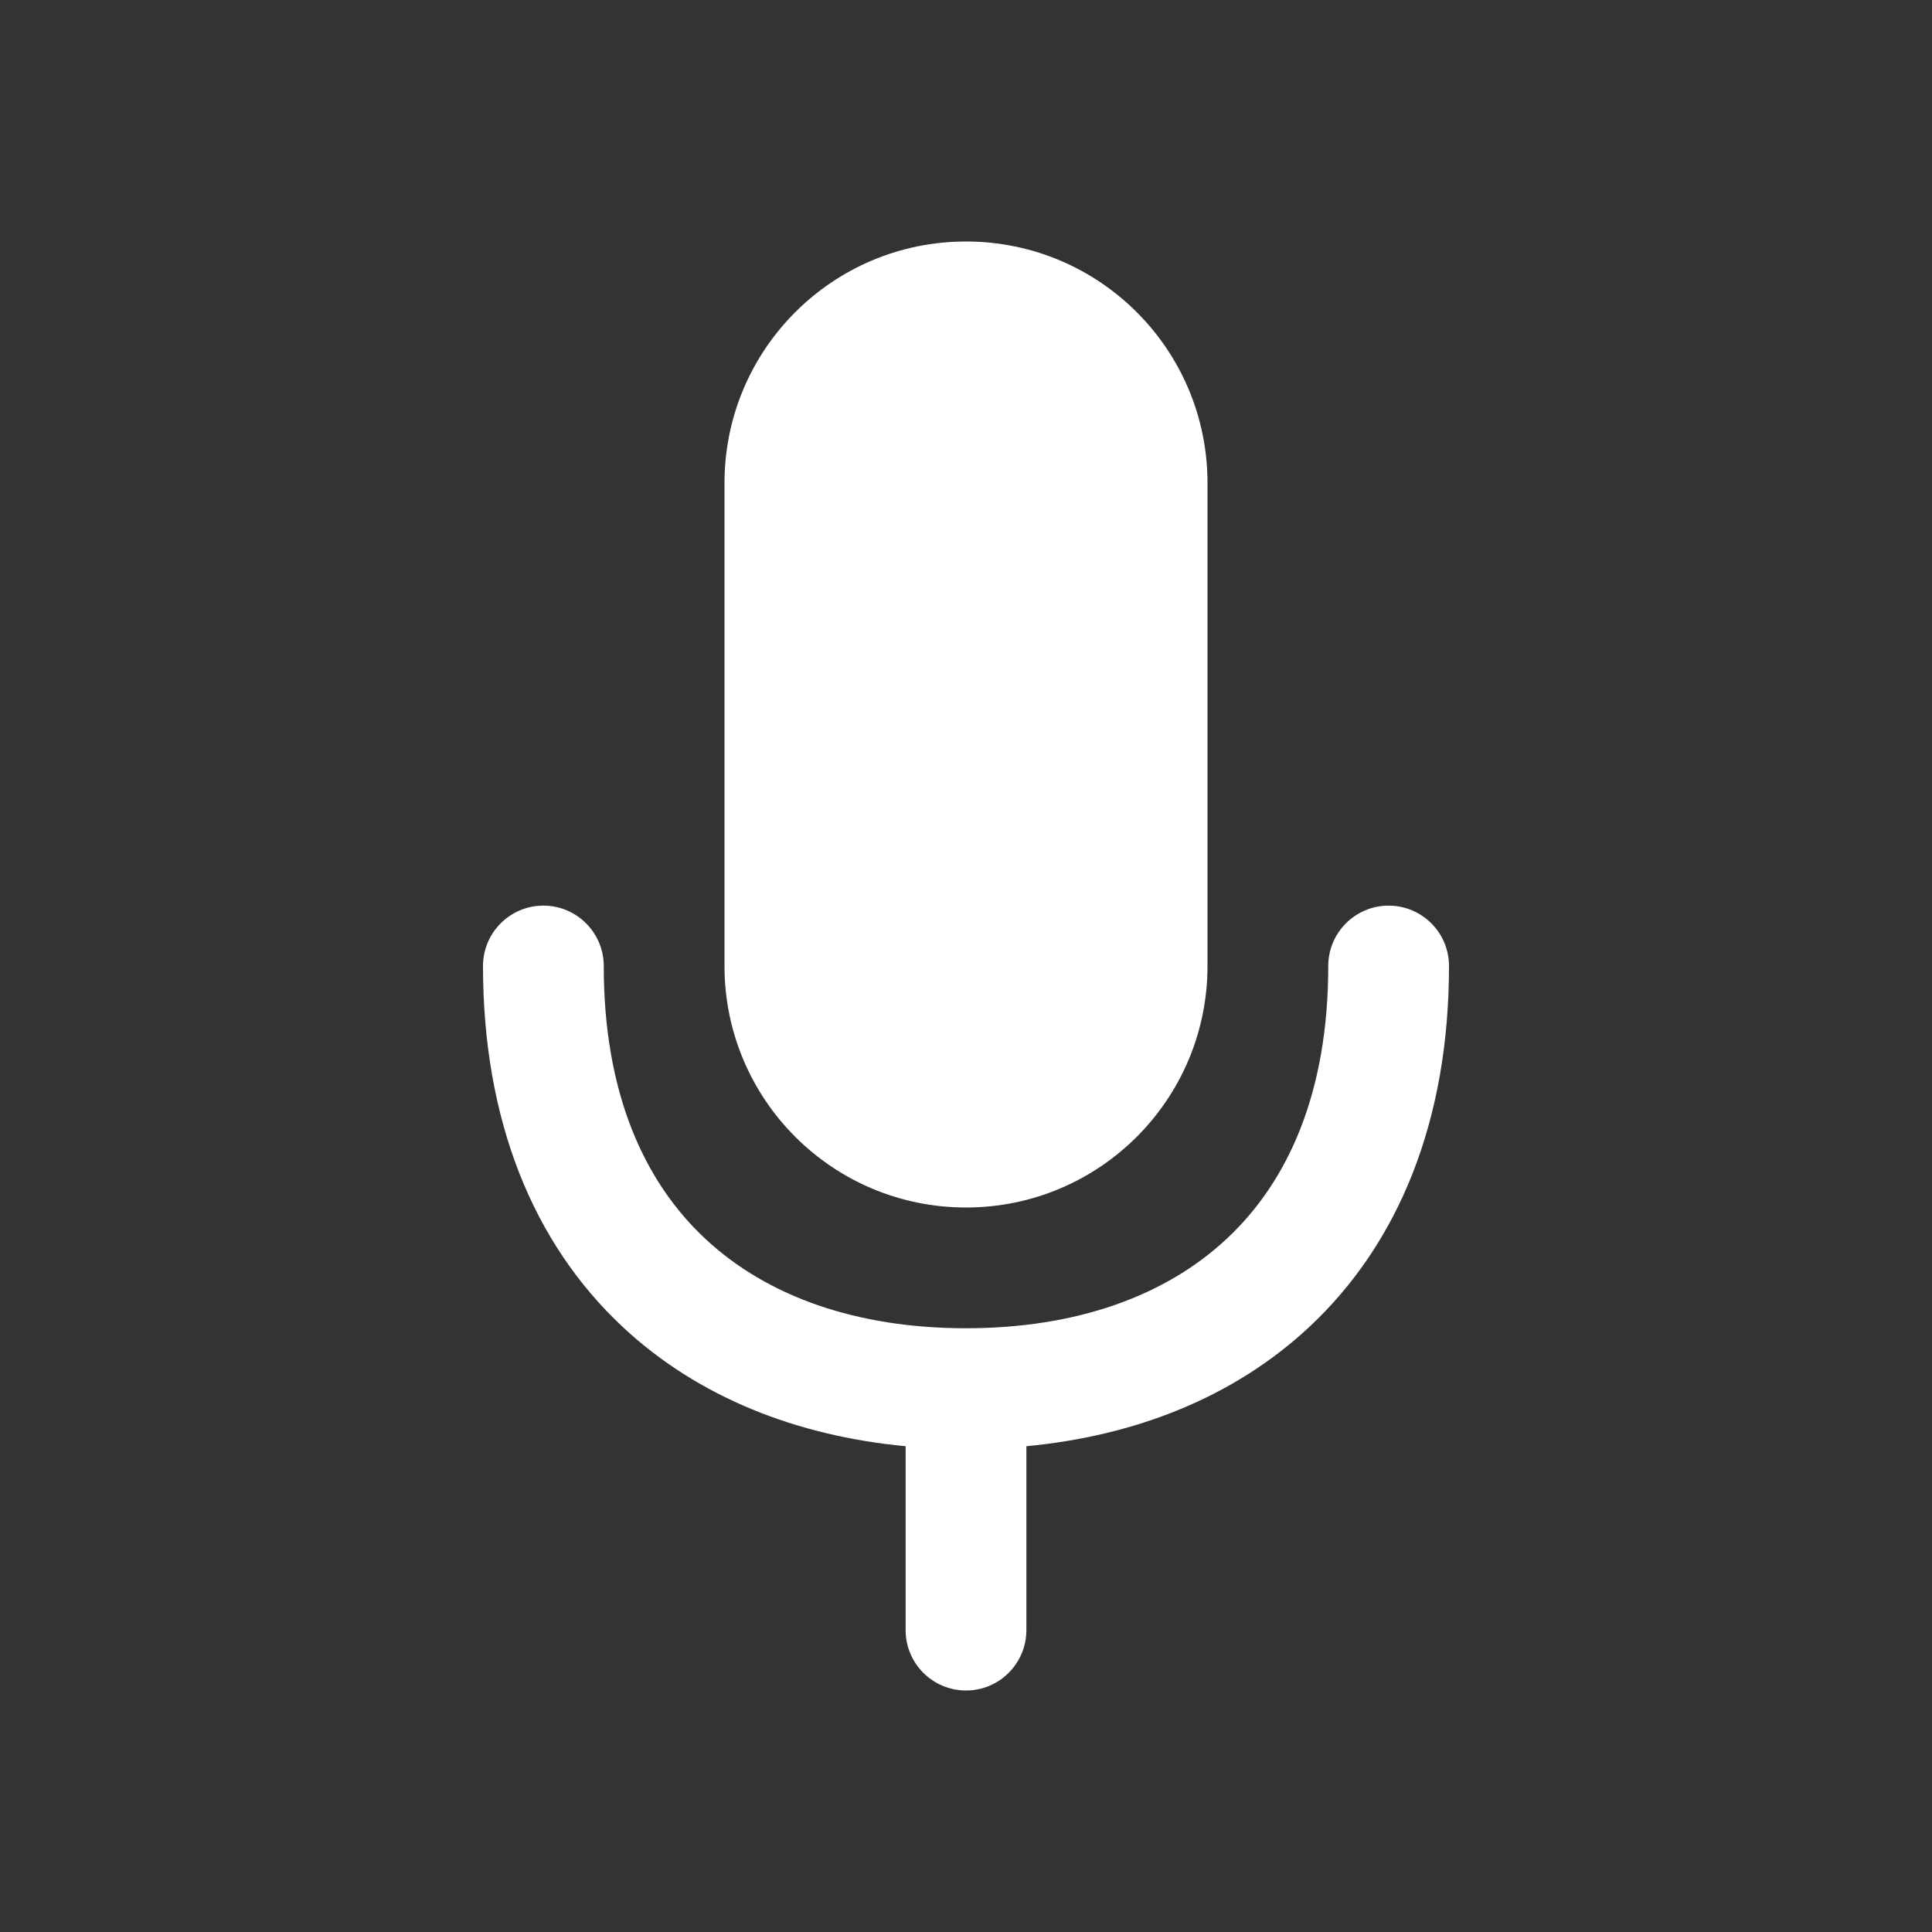 <svg width="16" height="16" viewBox="0 0 16 16" fill="none" xmlns="http://www.w3.org/2000/svg">
<rect x="0" y="0" width="16" height="16" fill="#333333" stroke="none"/>
<path fill-rule="evenodd" clip-rule="evenodd" d="M8 2C6.895 2 6 2.895 6 4V8C6 9.105 6.895 10 8 10C9.105 10 10 9.105 10 8V4C10 2.895 9.105 2 8 2ZM5 8C5 7.724 4.776 7.5 4.5 7.5C4.224 7.5 4 7.724 4 8C4 9.278 4.414 10.296 5.159 10.991C5.784 11.574 6.601 11.892 7.5 11.977V13.5C7.5 13.776 7.724 14 8 14C8.276 14 8.5 13.776 8.5 13.5V11.977C9.399 11.892 10.216 11.574 10.841 10.991C11.586 10.296 12 9.278 12 8C12 7.724 11.776 7.5 11.5 7.5C11.224 7.5 11 7.724 11 8C11 9.055 10.664 9.788 10.159 10.259C9.648 10.737 8.906 11 8 11C7.094 11 6.352 10.737 5.841 10.259C5.336 9.788 5 9.055 5 8Z" fill="#fff"/>
</svg>
